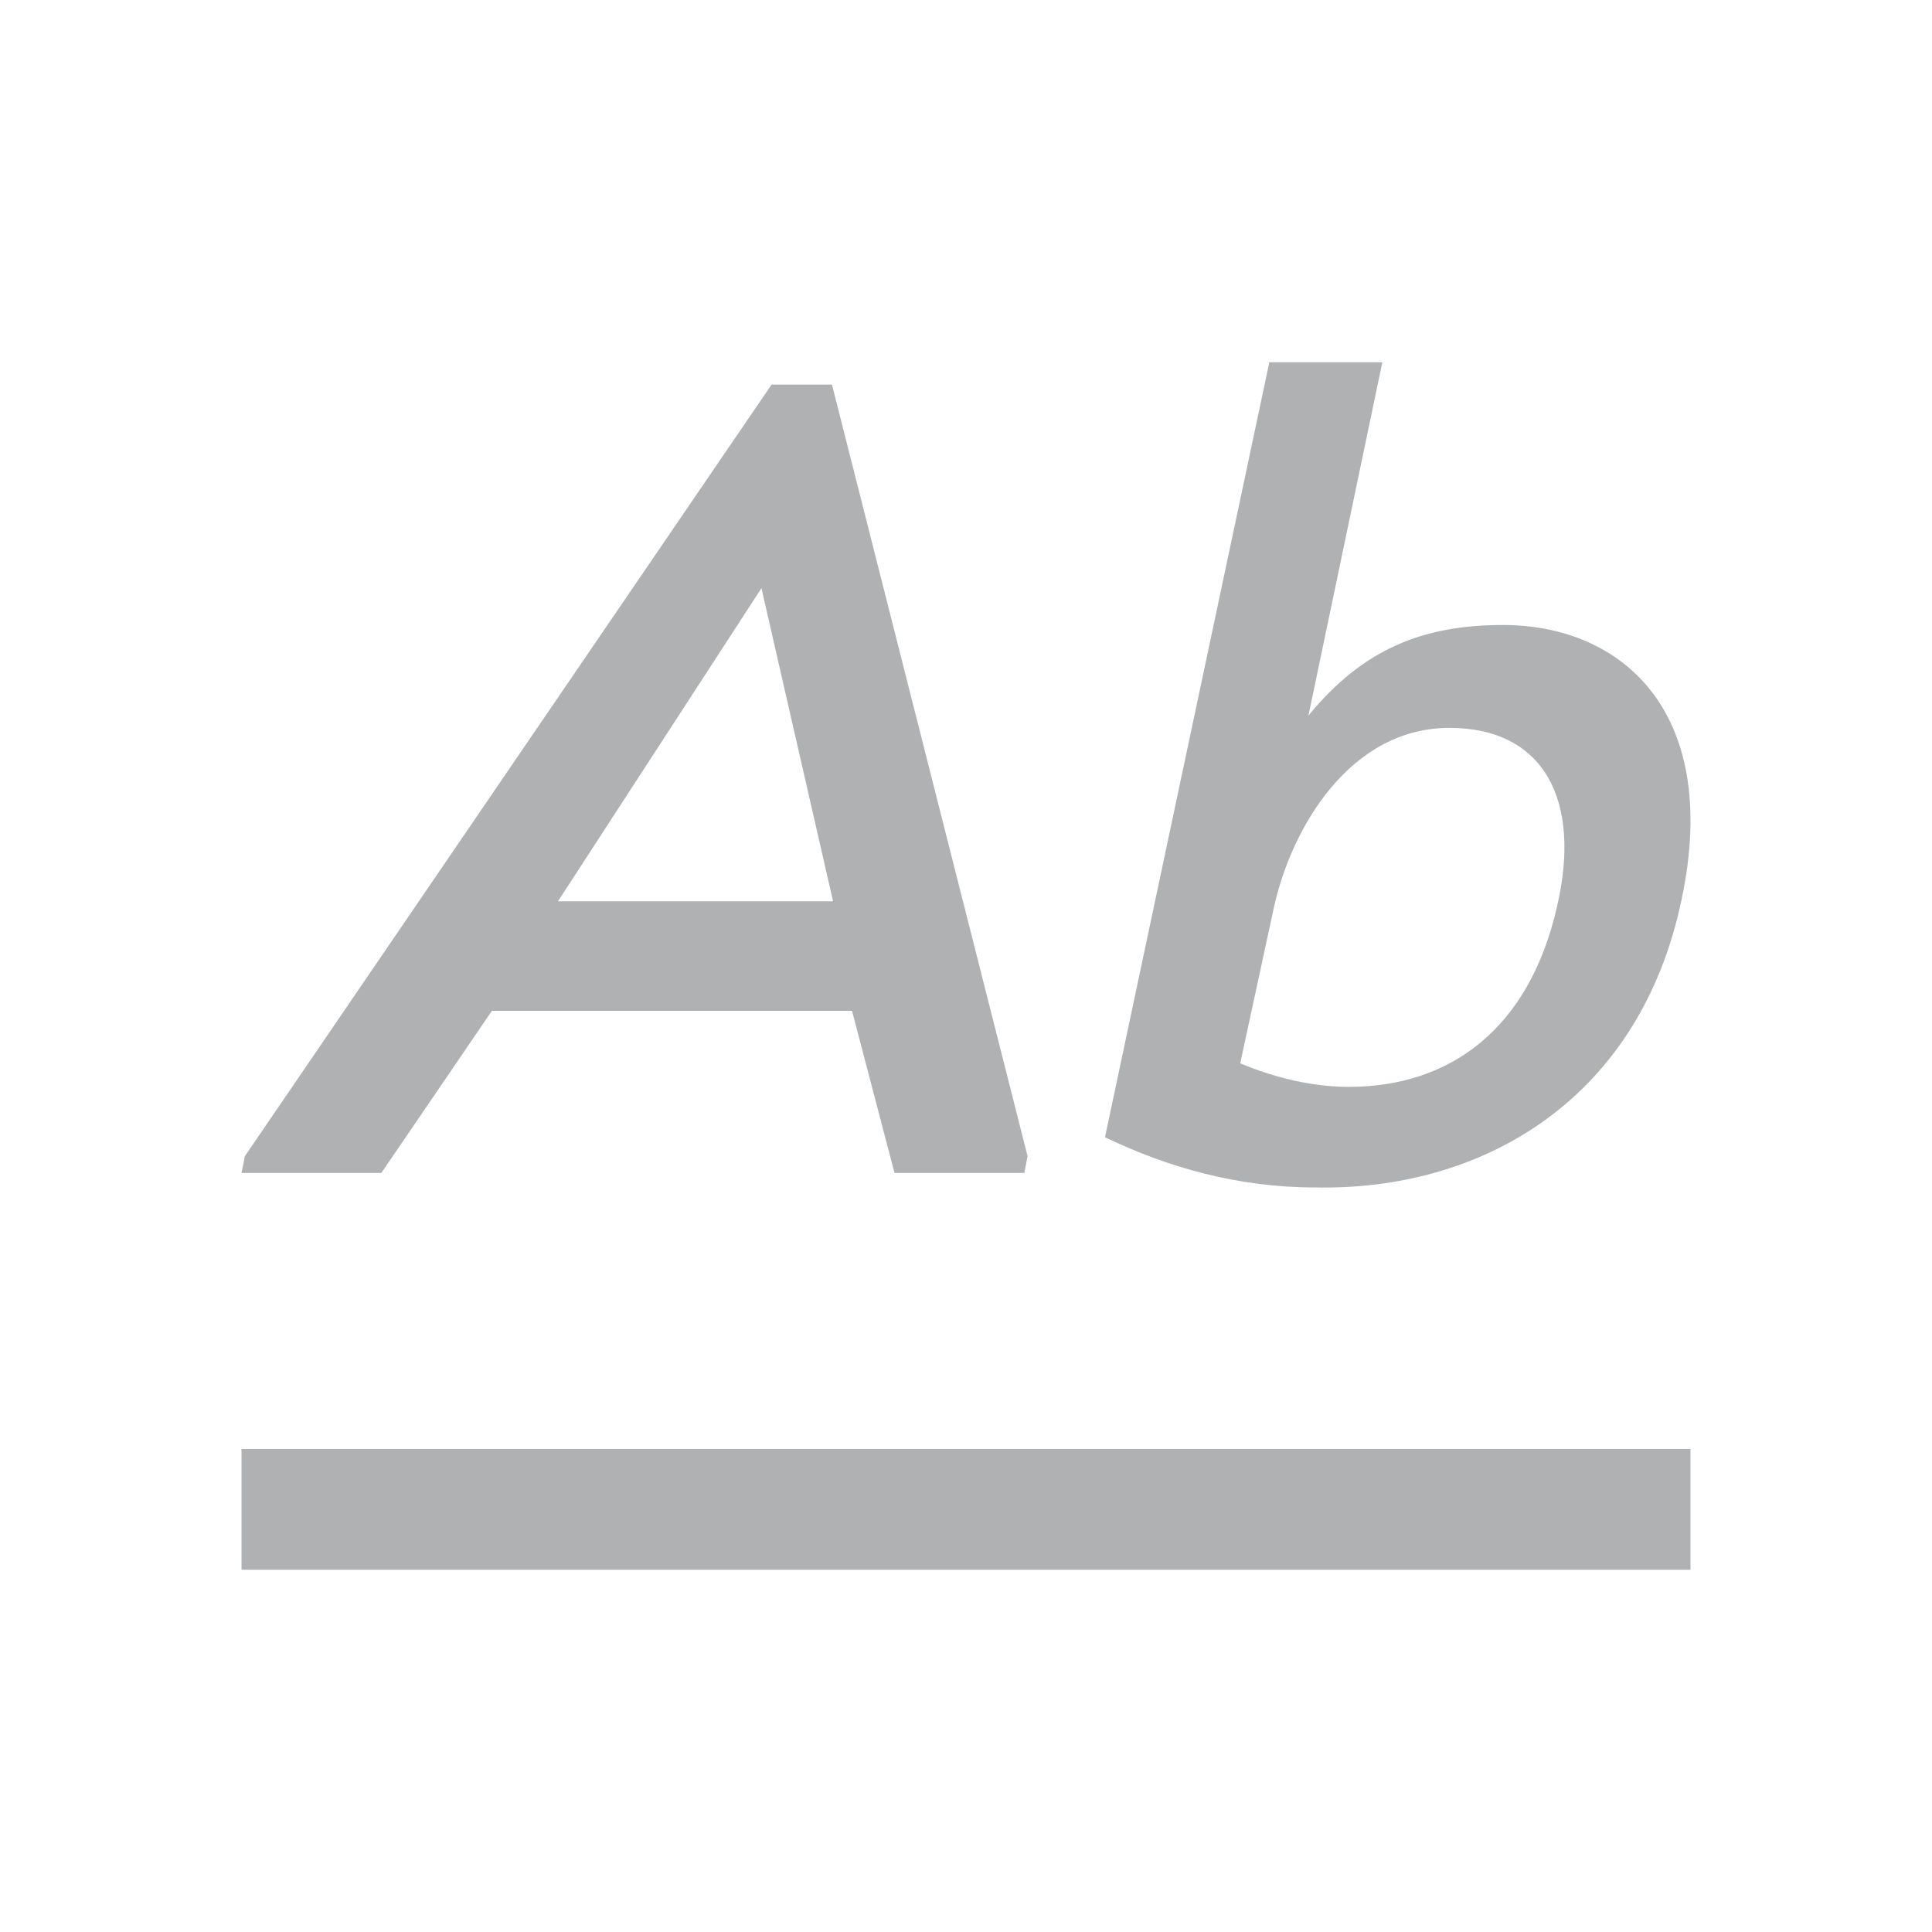 <svg width="16" height="16" viewBox="0 0 16 16" fill="none" xmlns="http://www.w3.org/2000/svg">
<path d="M7.056 8.371L7.408 9.714H8.483L8.51 9.575L6.89 3.185H6.39L2.028 9.575L2 9.714H3.158L4.074 8.371H7.056ZM6.306 4.871L6.899 7.464H4.621L6.306 4.871Z" fill="#AFB1B3"/>
<path d="M10.549 7.519C10.697 6.843 11.188 6.028 12.003 6.028C12.781 6.028 13.105 6.621 12.892 7.519C12.661 8.519 12.012 9.001 11.17 9.001C10.873 9.001 10.559 8.927 10.271 8.806L10.549 7.519ZM9.151 9.418C9.67 9.668 10.253 9.834 10.892 9.834C12.244 9.862 13.54 9.14 13.911 7.519C14.281 5.908 13.439 5.176 12.448 5.176C11.79 5.176 11.29 5.371 10.836 5.926L11.448 3H10.512L9.151 9.418Z" fill="#AFB1B3"/>
<path d="M14 12H2V13H14V12Z" fill="#AFB1B3"/>
</svg>
